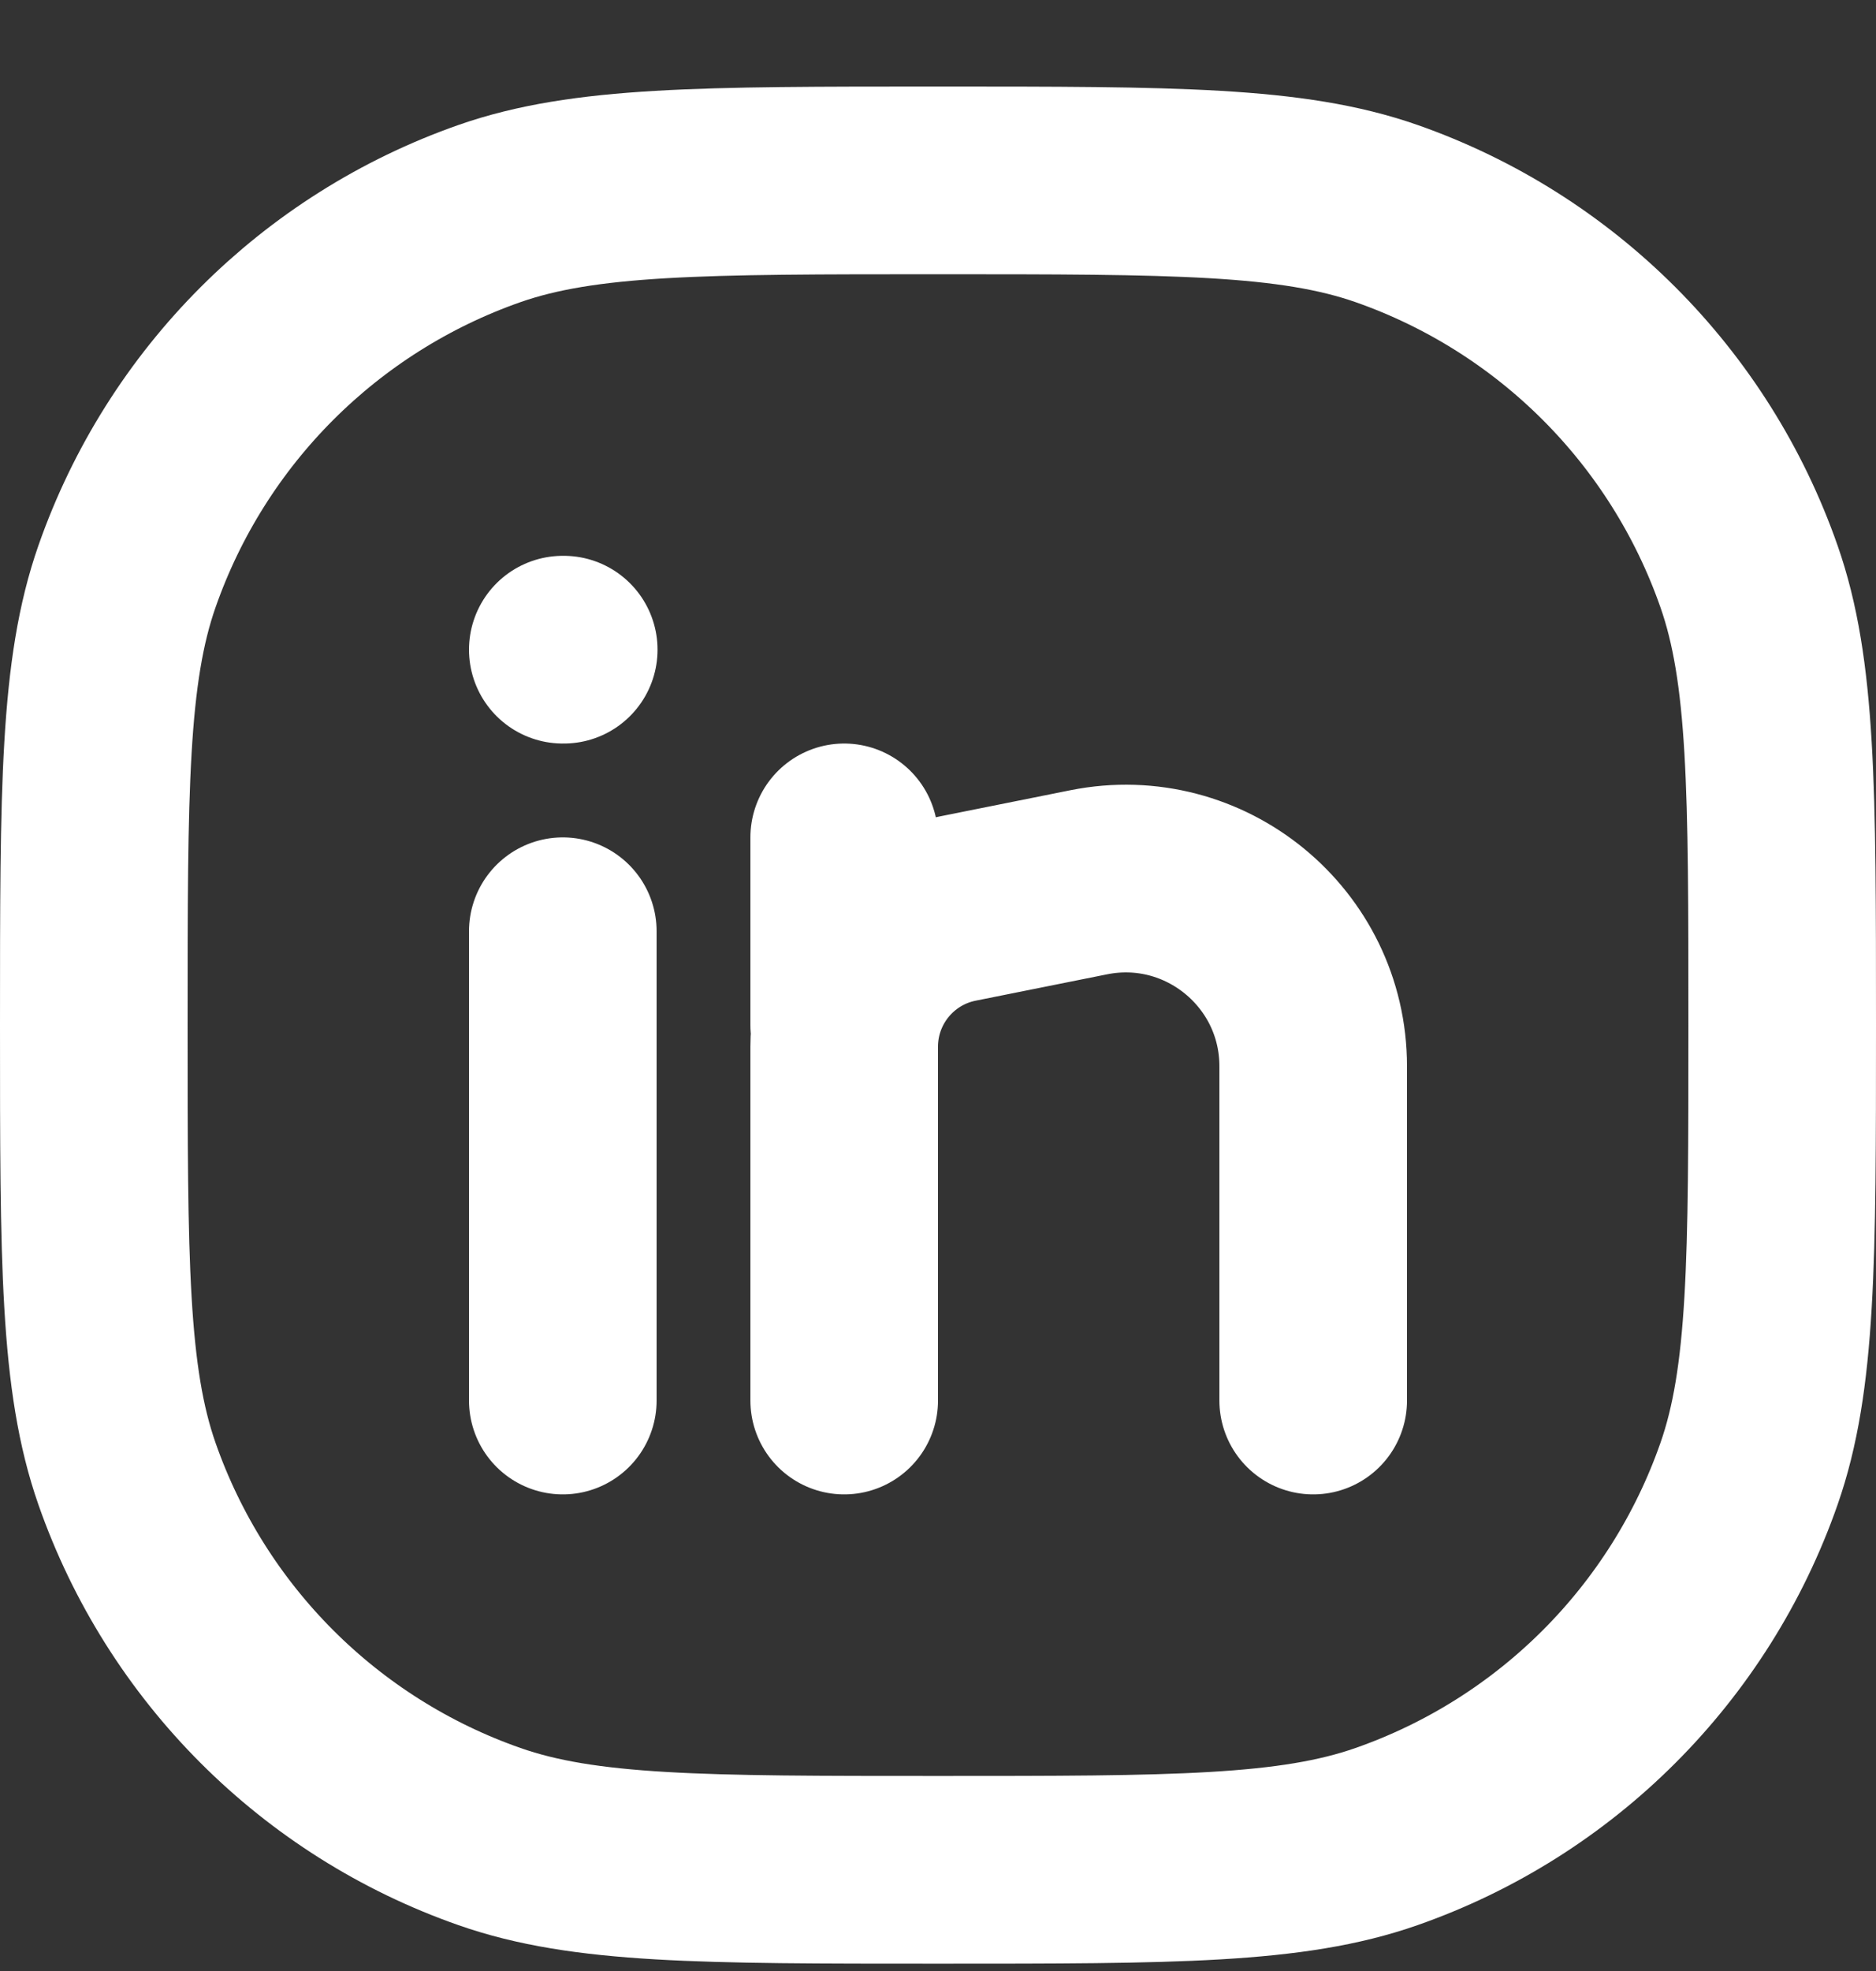 <svg width="20" height="21" viewBox="0 0 20 21" fill="none" xmlns="http://www.w3.org/2000/svg">
<rect x="0" y="0" width="20" height="21" fill="#333333" stroke="none"/>
<path d="M6 9.922V14.922M9 8.922V10.922M9 14.922V11.152C9 10.437 9.505 9.821 10.206 9.681L11.608 9.4C12.845 9.153 14 10.099 14 11.361V14.922M6 6.922H6.01M1 10.922C1 8.408 1 7.151 1.354 6.141C1.987 4.331 3.41 2.909 5.219 2.275C6.23 1.922 7.486 1.922 10 1.922C12.514 1.922 13.77 1.922 14.781 2.275C16.59 2.909 18.013 4.331 18.646 6.141C19 7.151 19 8.408 19 10.922C19 13.435 19 14.692 18.646 15.703C18.013 17.512 16.59 18.935 14.781 19.568C13.77 19.922 12.514 19.922 10 19.922C7.486 19.922 6.23 19.922 5.219 19.568C3.41 18.935 1.987 17.512 1.354 15.703C1 14.692 1 13.435 1 10.922Z" stroke="white" stroke-width="2" stroke-linecap="round" stroke-linejoin="round"/>
</svg>
